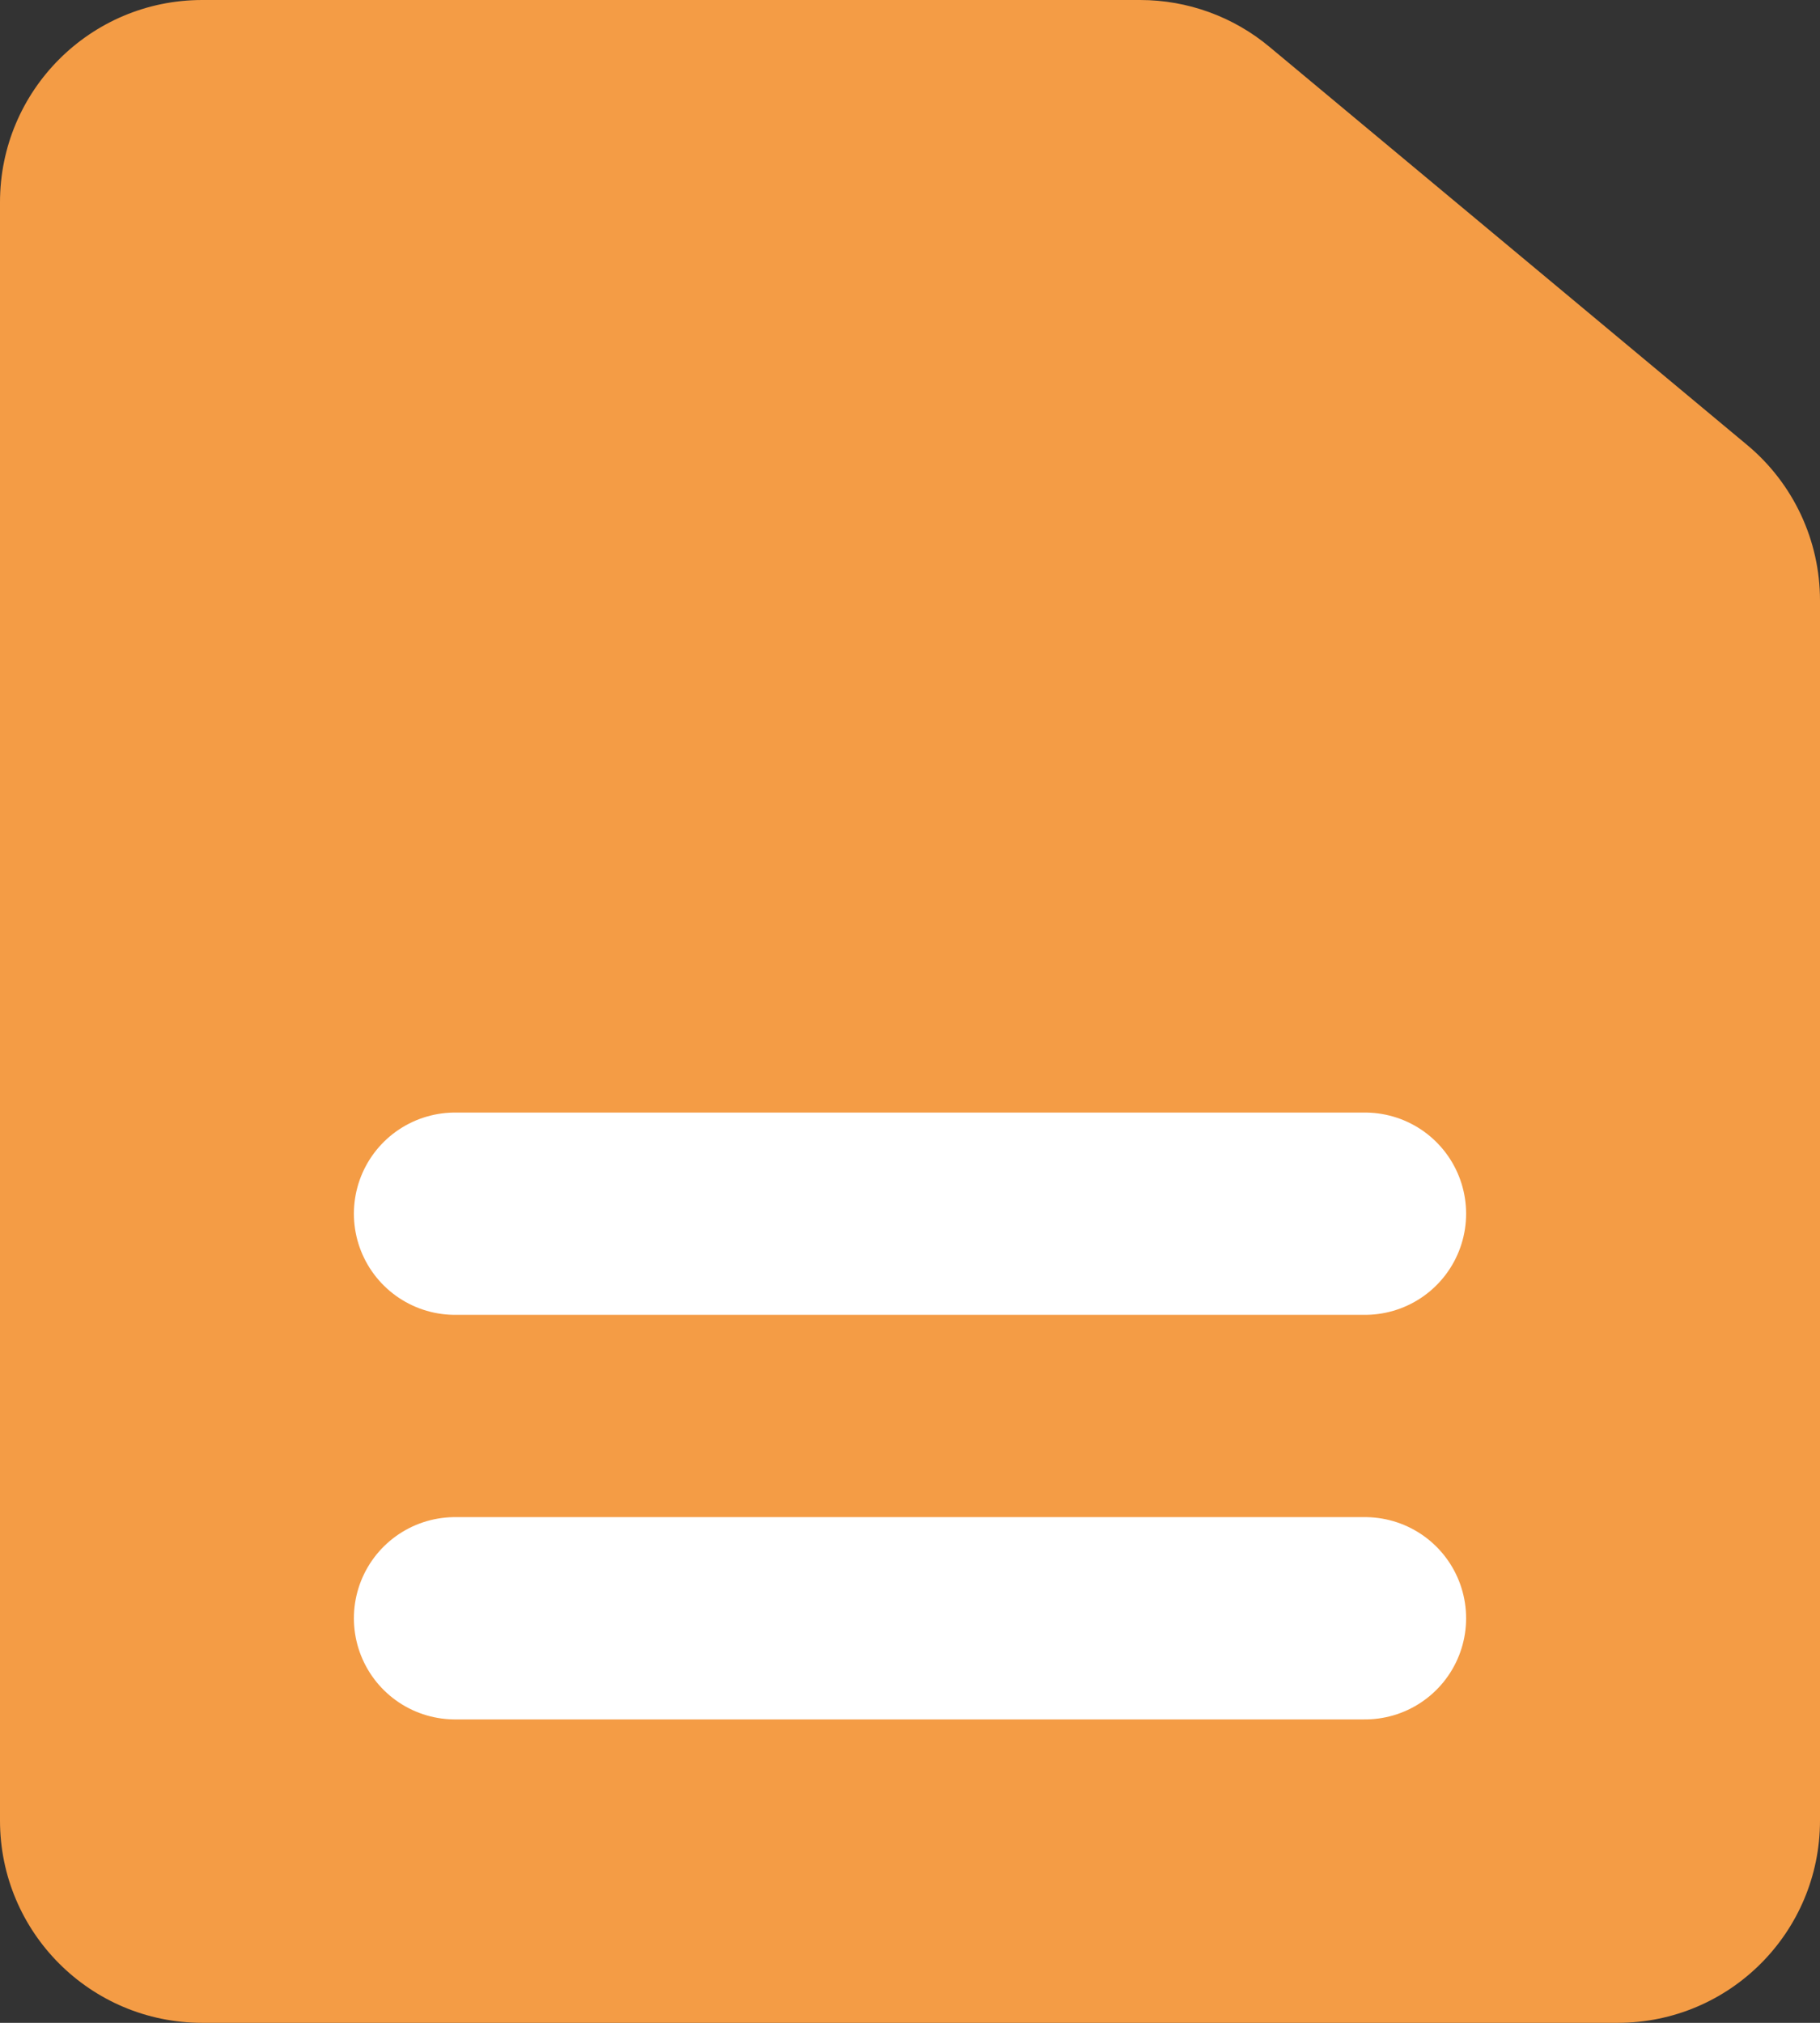 <svg width="18" height="20" viewBox="0 0 18 20" fill="none" xmlns="http://www.w3.org/2000/svg">
<rect x="0" y="0" width="18" height="20" fill="#333333" stroke="none"/>
<path d="M10.5 7.997L4.5 8.008" stroke="white" stroke-width="2" stroke-linecap="round"/>
<path d="M0 2C0 0.895 0.895 0 2 0H11.276C11.744 0 12.197 0.164 12.556 0.464L15 2.5L17.28 4.4C17.736 4.78 18 5.343 18 5.937V18C18 19.105 17.105 20 16 20H2C0.895 20 0 19.105 0 18V2Z" fill="#F49C45"/>
<path d="M13.5 16H4.5" stroke="white" stroke-width="2" stroke-linecap="round"/>
<path d="M13.5 12H4.5" stroke="white" stroke-width="2" stroke-linecap="round"/>
</svg>
